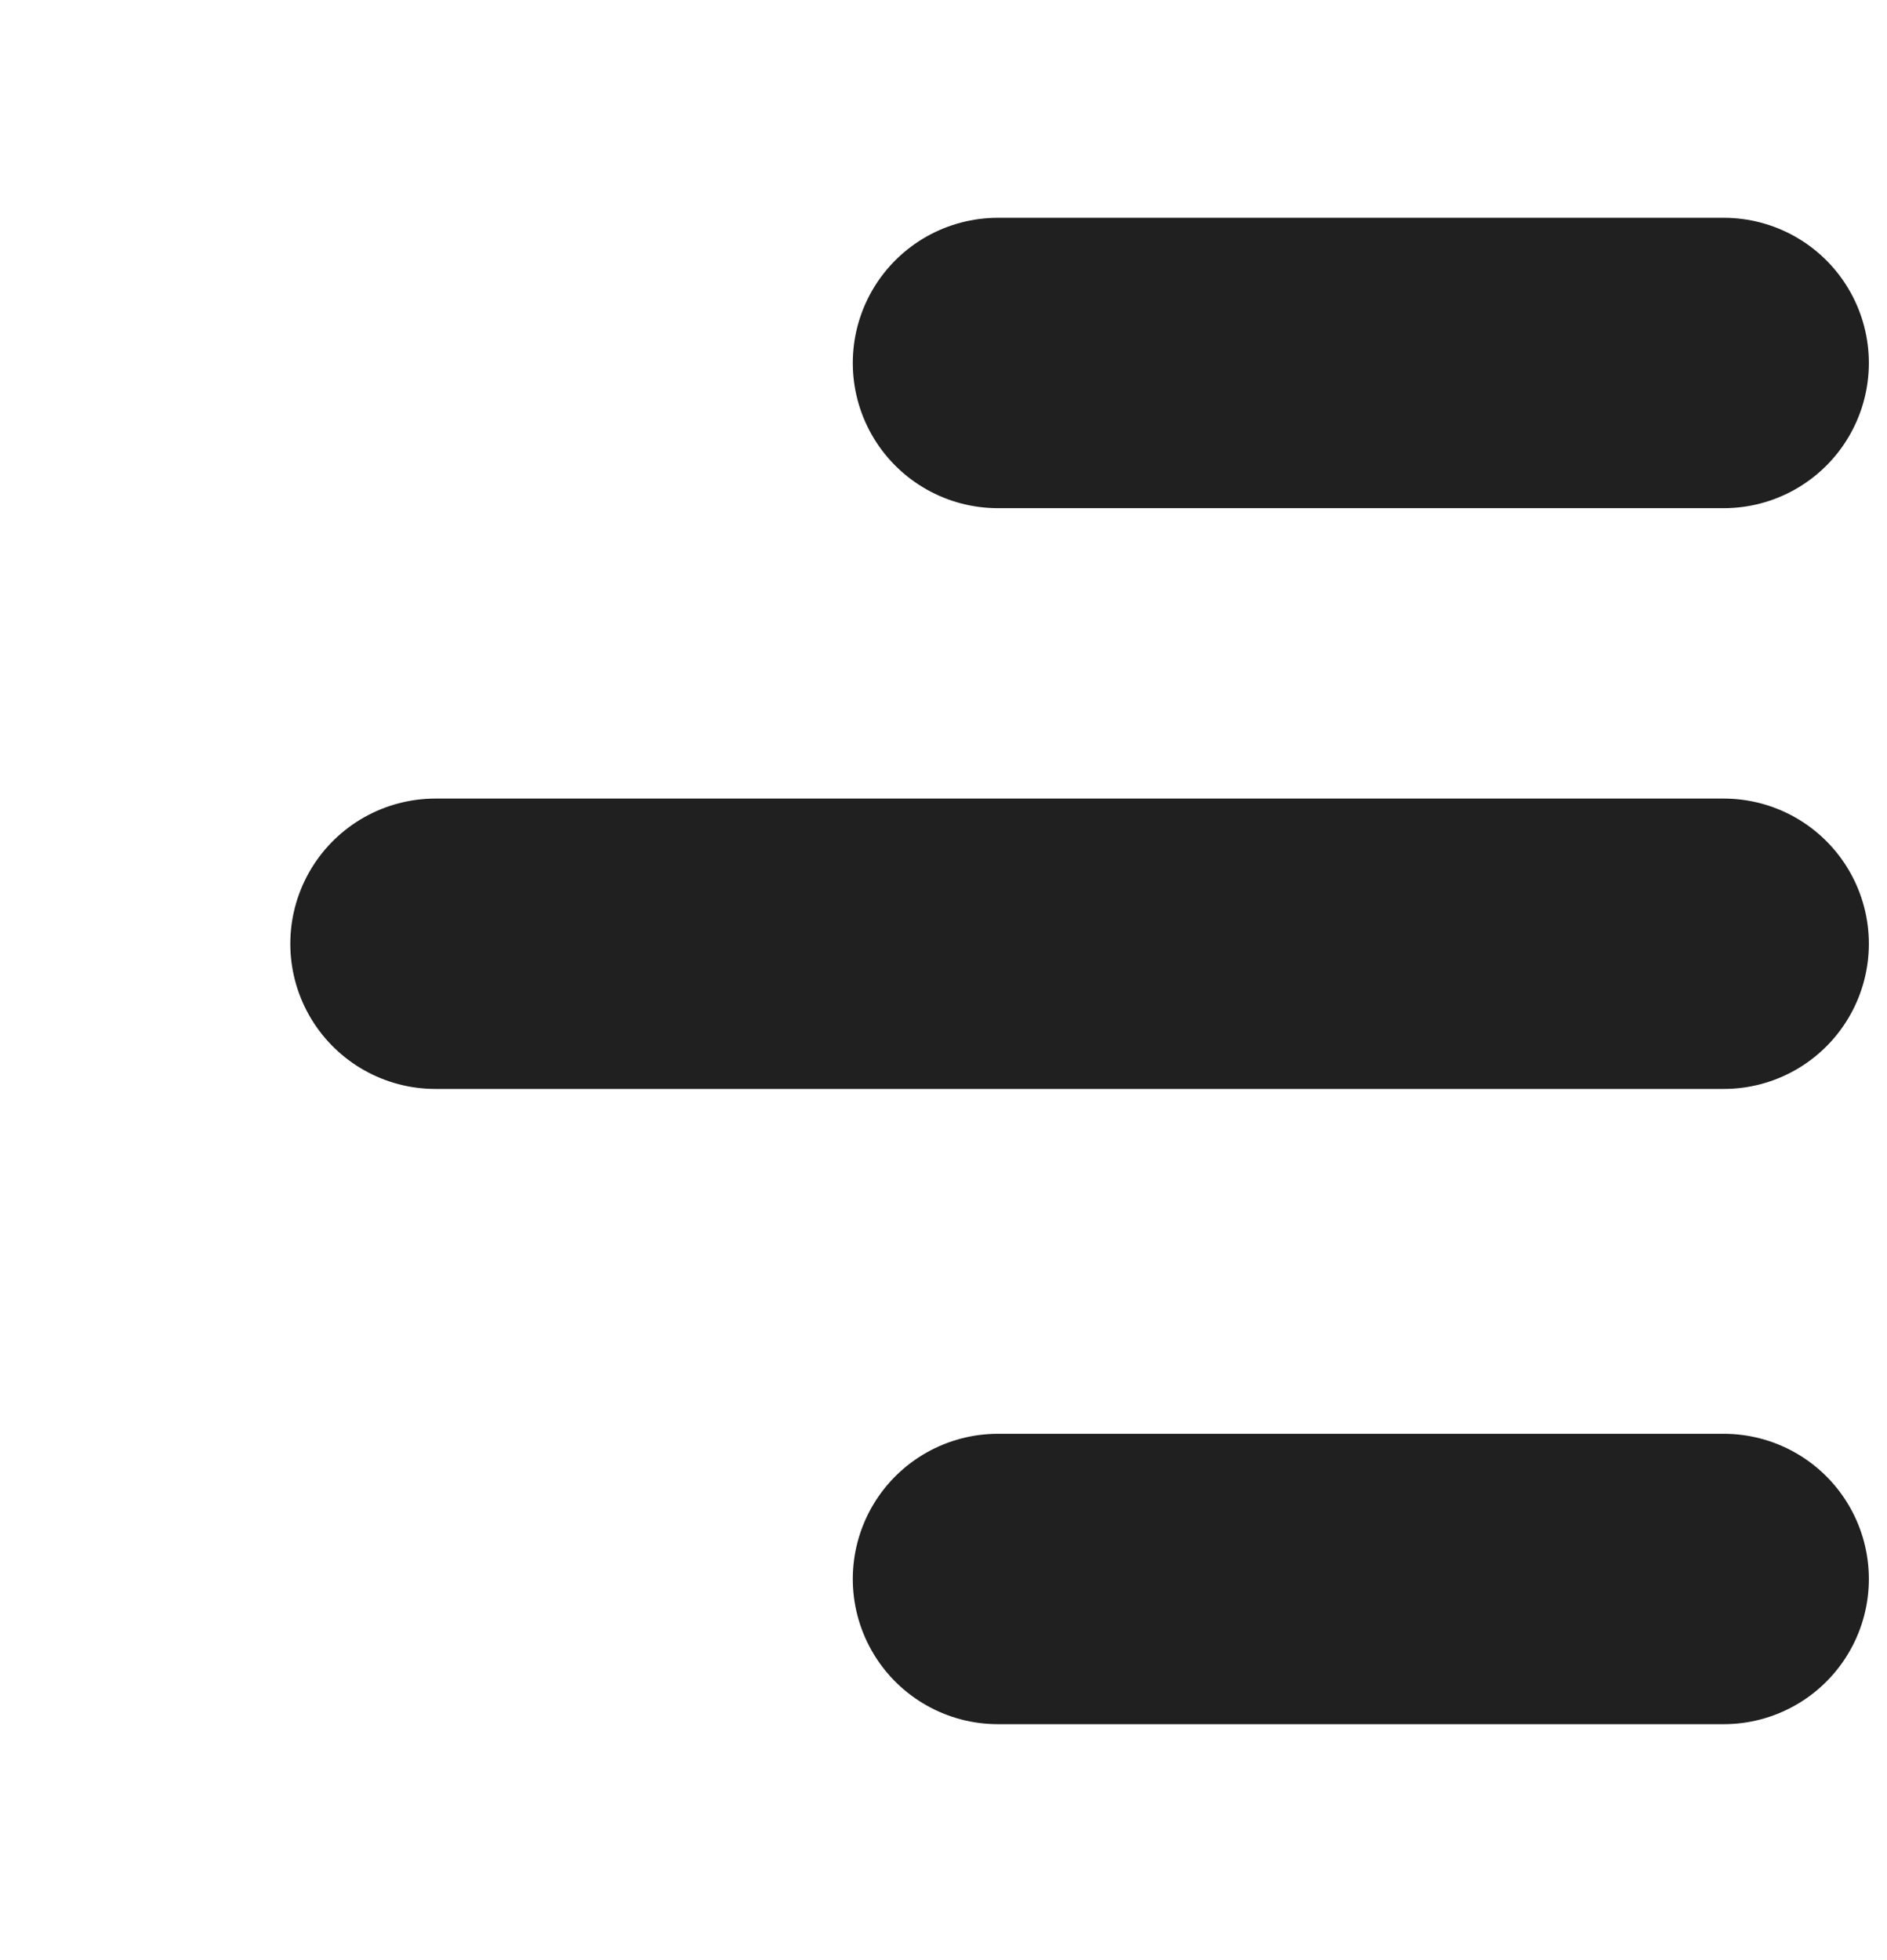 <svg width="26" height="27" viewBox="0 0 26 27" fill="none" xmlns="http://www.w3.org/2000/svg">
<g clip-path="url(#clip0_3032_446)">
<g clip-path="url(#clip1_3032_446)">
<path d="M13.75 21.75H23.75M6 13H23.75M13.75 5H23.75" stroke="#202020" stroke-width="4" stroke-linecap="round" stroke-linejoin="round"/>
</g>
</g>
<defs>
<clipPath id="clip0_3032_446">
<rect width="26" height="26" fill="white" transform="translate(0 0.5)"/>
</clipPath>
<clipPath id="clip1_3032_446">
<rect width="30" height="30" fill="white" transform="translate(0 0.5)"/>
</clipPath>
</defs>
</svg>
